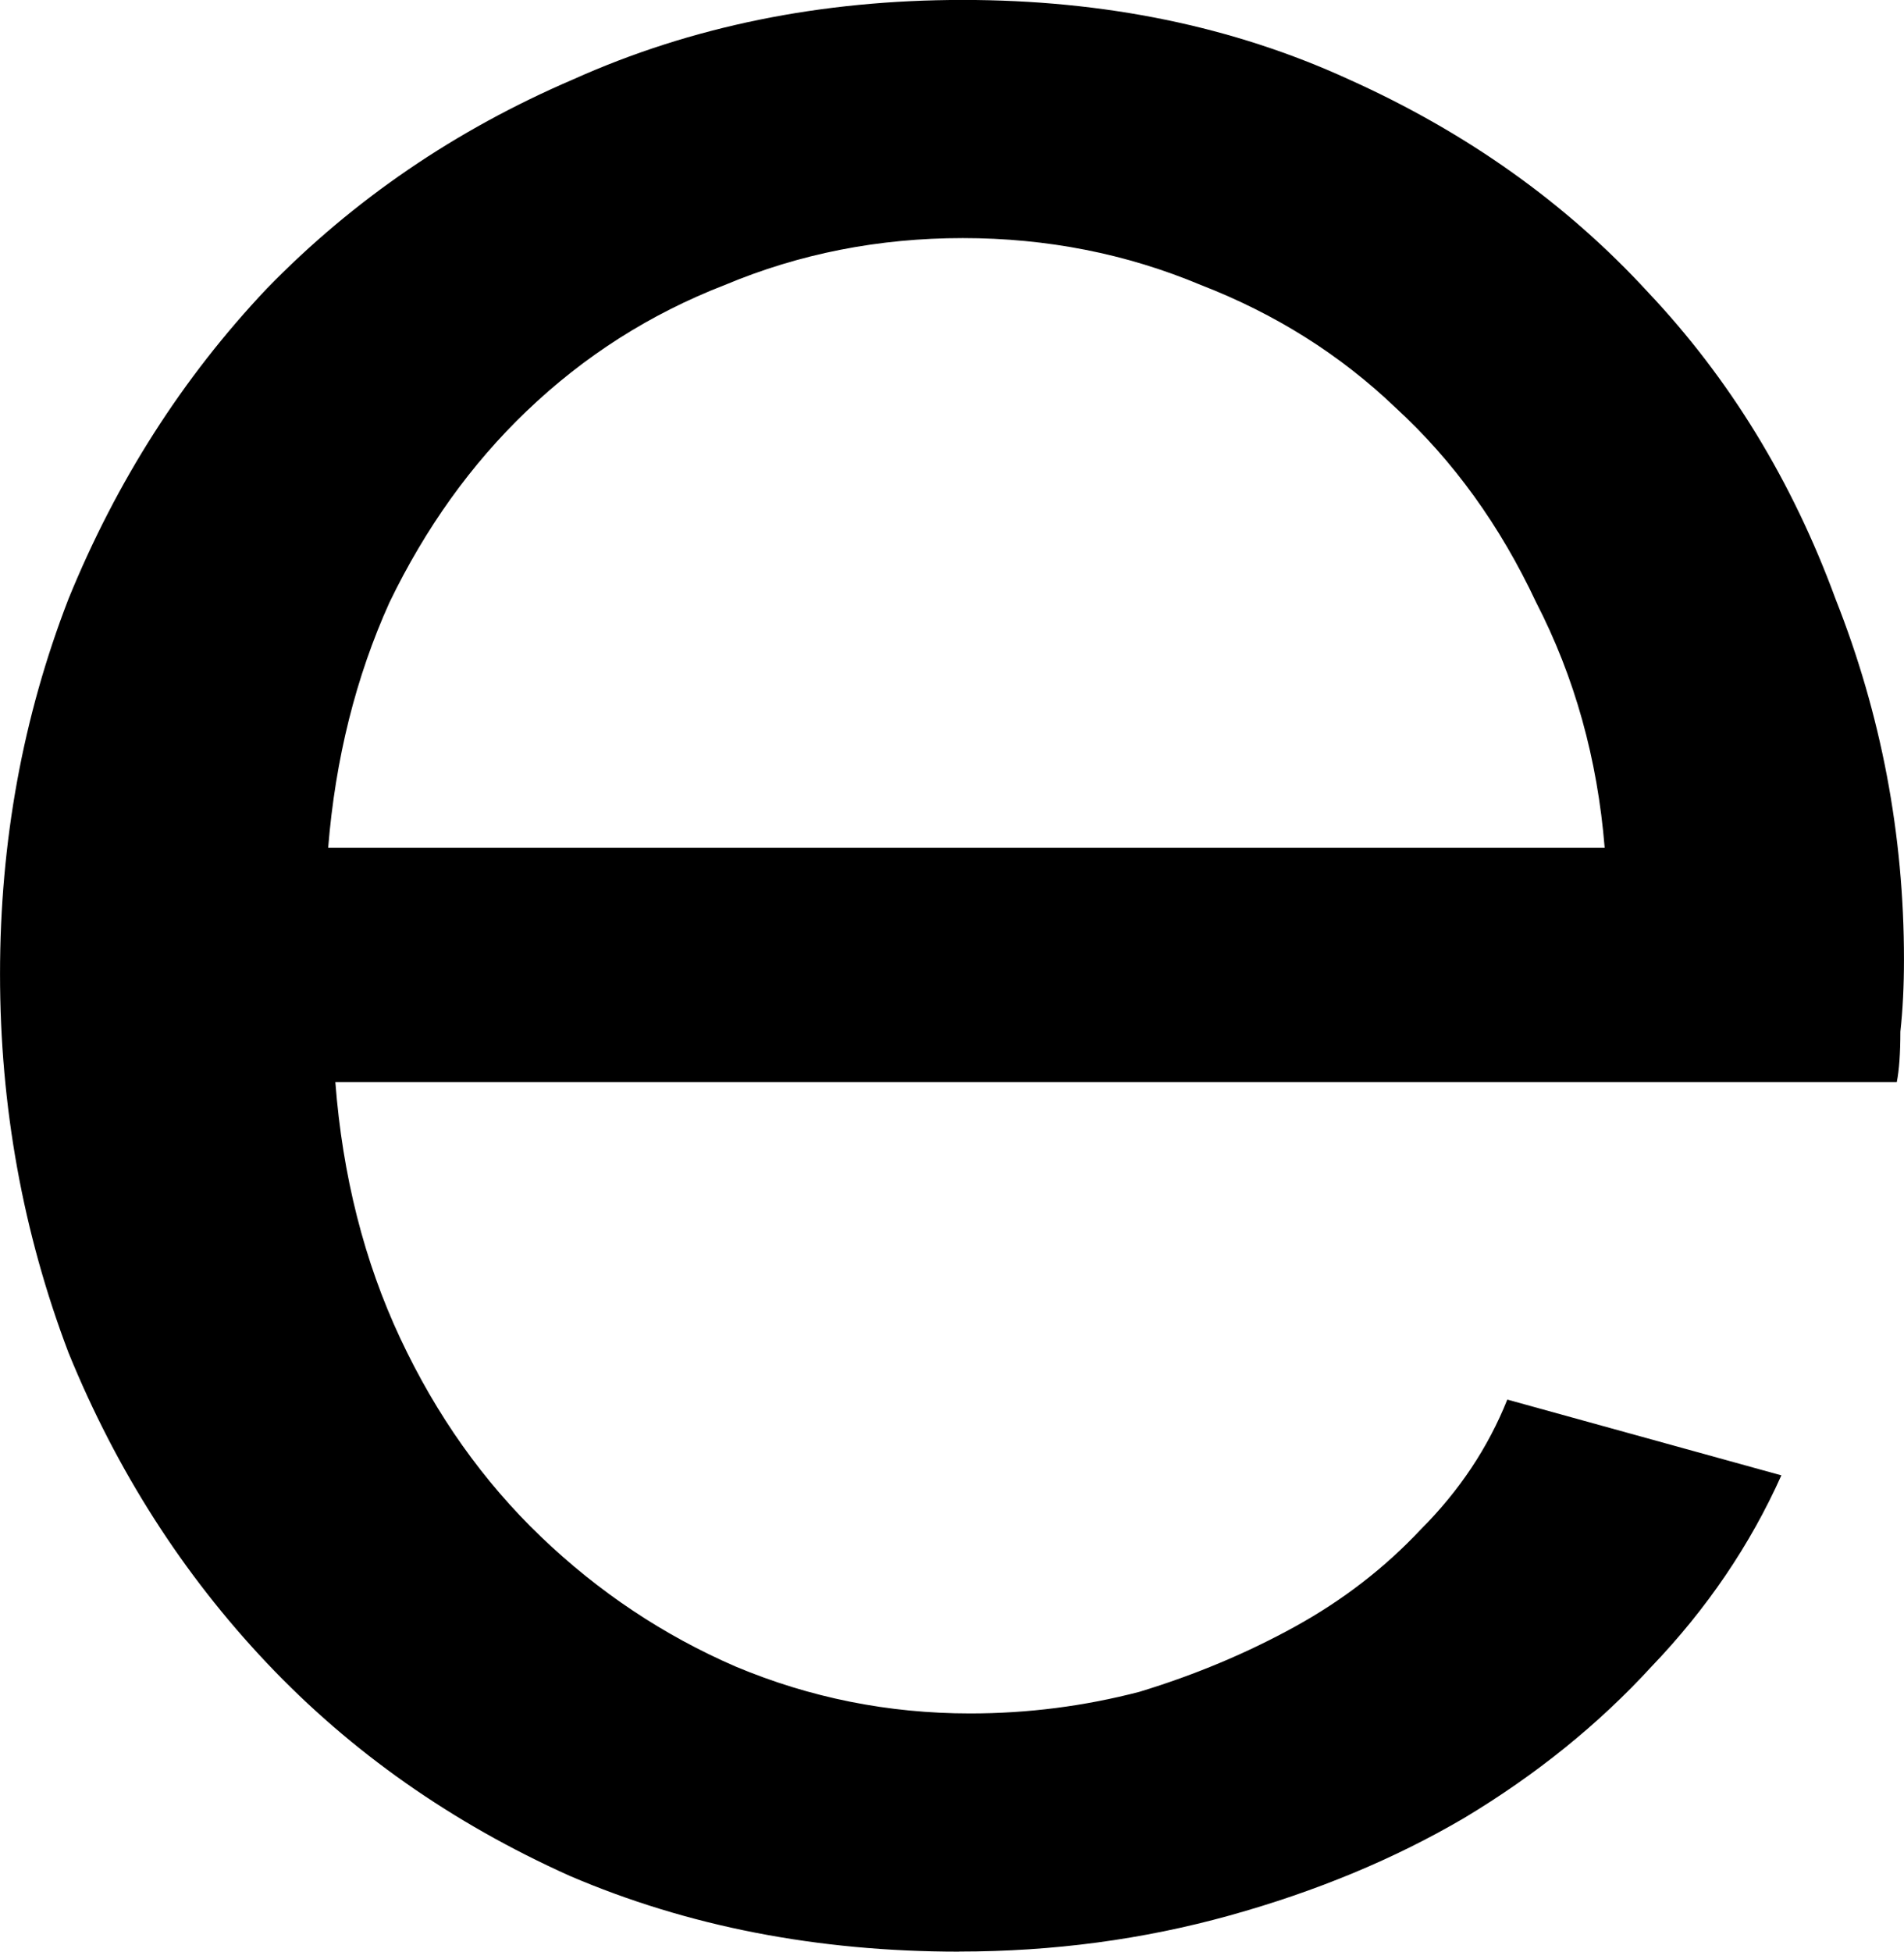 <svg:svg xmlns:dc="http://purl.org/dc/elements/1.1/" xmlns:cc="http://creativecommons.org/ns#" xmlns:rdf="http://www.w3.org/1999/02/22-rdf-syntax-ns#" xmlns:svg="http://www.w3.org/2000/svg" xmlns="http://www.w3.org/2000/svg" xmlns:sodipodi="http://sodipodi.sourceforge.net/DTD/sodipodi-0.dtd" xmlns:inkscape="http://www.inkscape.org/namespaces/inkscape" width="65.034" height="66.635" viewBox="208.034 159.372 65.034 66.635" id="svg2" version="1.1" inkscape:version="0.91 r13725" sodipodi:docname="e.svg" xml:space="preserve">
  <defs id="defs4"/>
  <g>
    <sodipodi:namedview id="base" pagecolor="#ffffff" bordercolor="#666666" borderopacity="1.0" inkscape:pageopacity="0.0" inkscape:pageshadow="2" inkscape:zoom="1.6537528" inkscape:cx="213.94182" inkscape:cy="204.74466" inkscape:document-units="px" inkscape:current-layer="layer1" showgrid="false" units="px" inkscape:window-width="1920" inkscape:window-height="1017" inkscape:window-x="-8" inkscape:window-y="-8" inkscape:window-maximized="1"/>
    <g inkscape:label="Layer 1" inkscape:groupmode="layer" id="layer1" transform="translate(0,-692.362)">
      <g style="font-style:normal;font-variant:normal;font-weight:500;font-stretch:normal;font-size:123.17px;line-height:125%;font-family:Raleway;-inkscape-font-specification:'Raleway, Medium';text-align:center;letter-spacing:0px;word-spacing:0px;writing-mode:lr-tb;text-anchor:middle;fill:#000000;fill-opacity:1;stroke:none;stroke-width:1px;stroke-linecap:butt;stroke-linejoin:miter;stroke-opacity:1" id="text4136">
        <path d="m 240.797,918.369 q -7.267,0 -13.302,-2.587 -6.035,-2.71 -10.346,-7.267 -4.311,-4.557 -6.774,-10.593 -2.34,-6.159 -2.34,-12.933 0,-6.774 2.34,-12.81 2.463,-6.035 6.774,-10.593 4.434,-4.557 10.469,-7.144 6.035,-2.71 13.302,-2.71 7.267,0 13.179,2.71 6.035,2.71 10.223,7.267 4.188,4.434 6.405,10.469 2.34,5.912 2.34,12.317 0,1.355 -0.123,2.463 0,1.109 -0.123,1.724 l -53.333,0 q 0.37,4.804 2.217,8.745 1.848,3.941 4.804,6.774 2.956,2.833 6.651,4.434 3.818,1.601 8.006,1.601 2.956,0 5.789,-0.739 2.833,-0.862 5.296,-2.217 2.463,-1.355 4.311,-3.326 1.971,-1.971 2.956,-4.434 l 9.361,2.587 q -1.601,3.572 -4.434,6.528 -2.71,2.956 -6.405,5.173 -3.572,2.094 -8.006,3.326 -4.434,1.232 -9.238,1.232 z m 22.047,-37.69 q -0.37,-4.557 -2.34,-8.376 -1.848,-3.941 -4.804,-6.651 -2.833,-2.71 -6.651,-4.188 -3.818,-1.601 -8.129,-1.601 -4.311,0 -8.129,1.601 -3.818,1.478 -6.774,4.311 -2.833,2.71 -4.68,6.528 -1.724,3.818 -2.094,8.376 l 43.602,0 z" style="" id="path4248"/>
      </g>
    </g>
  </g>
</svg:svg>